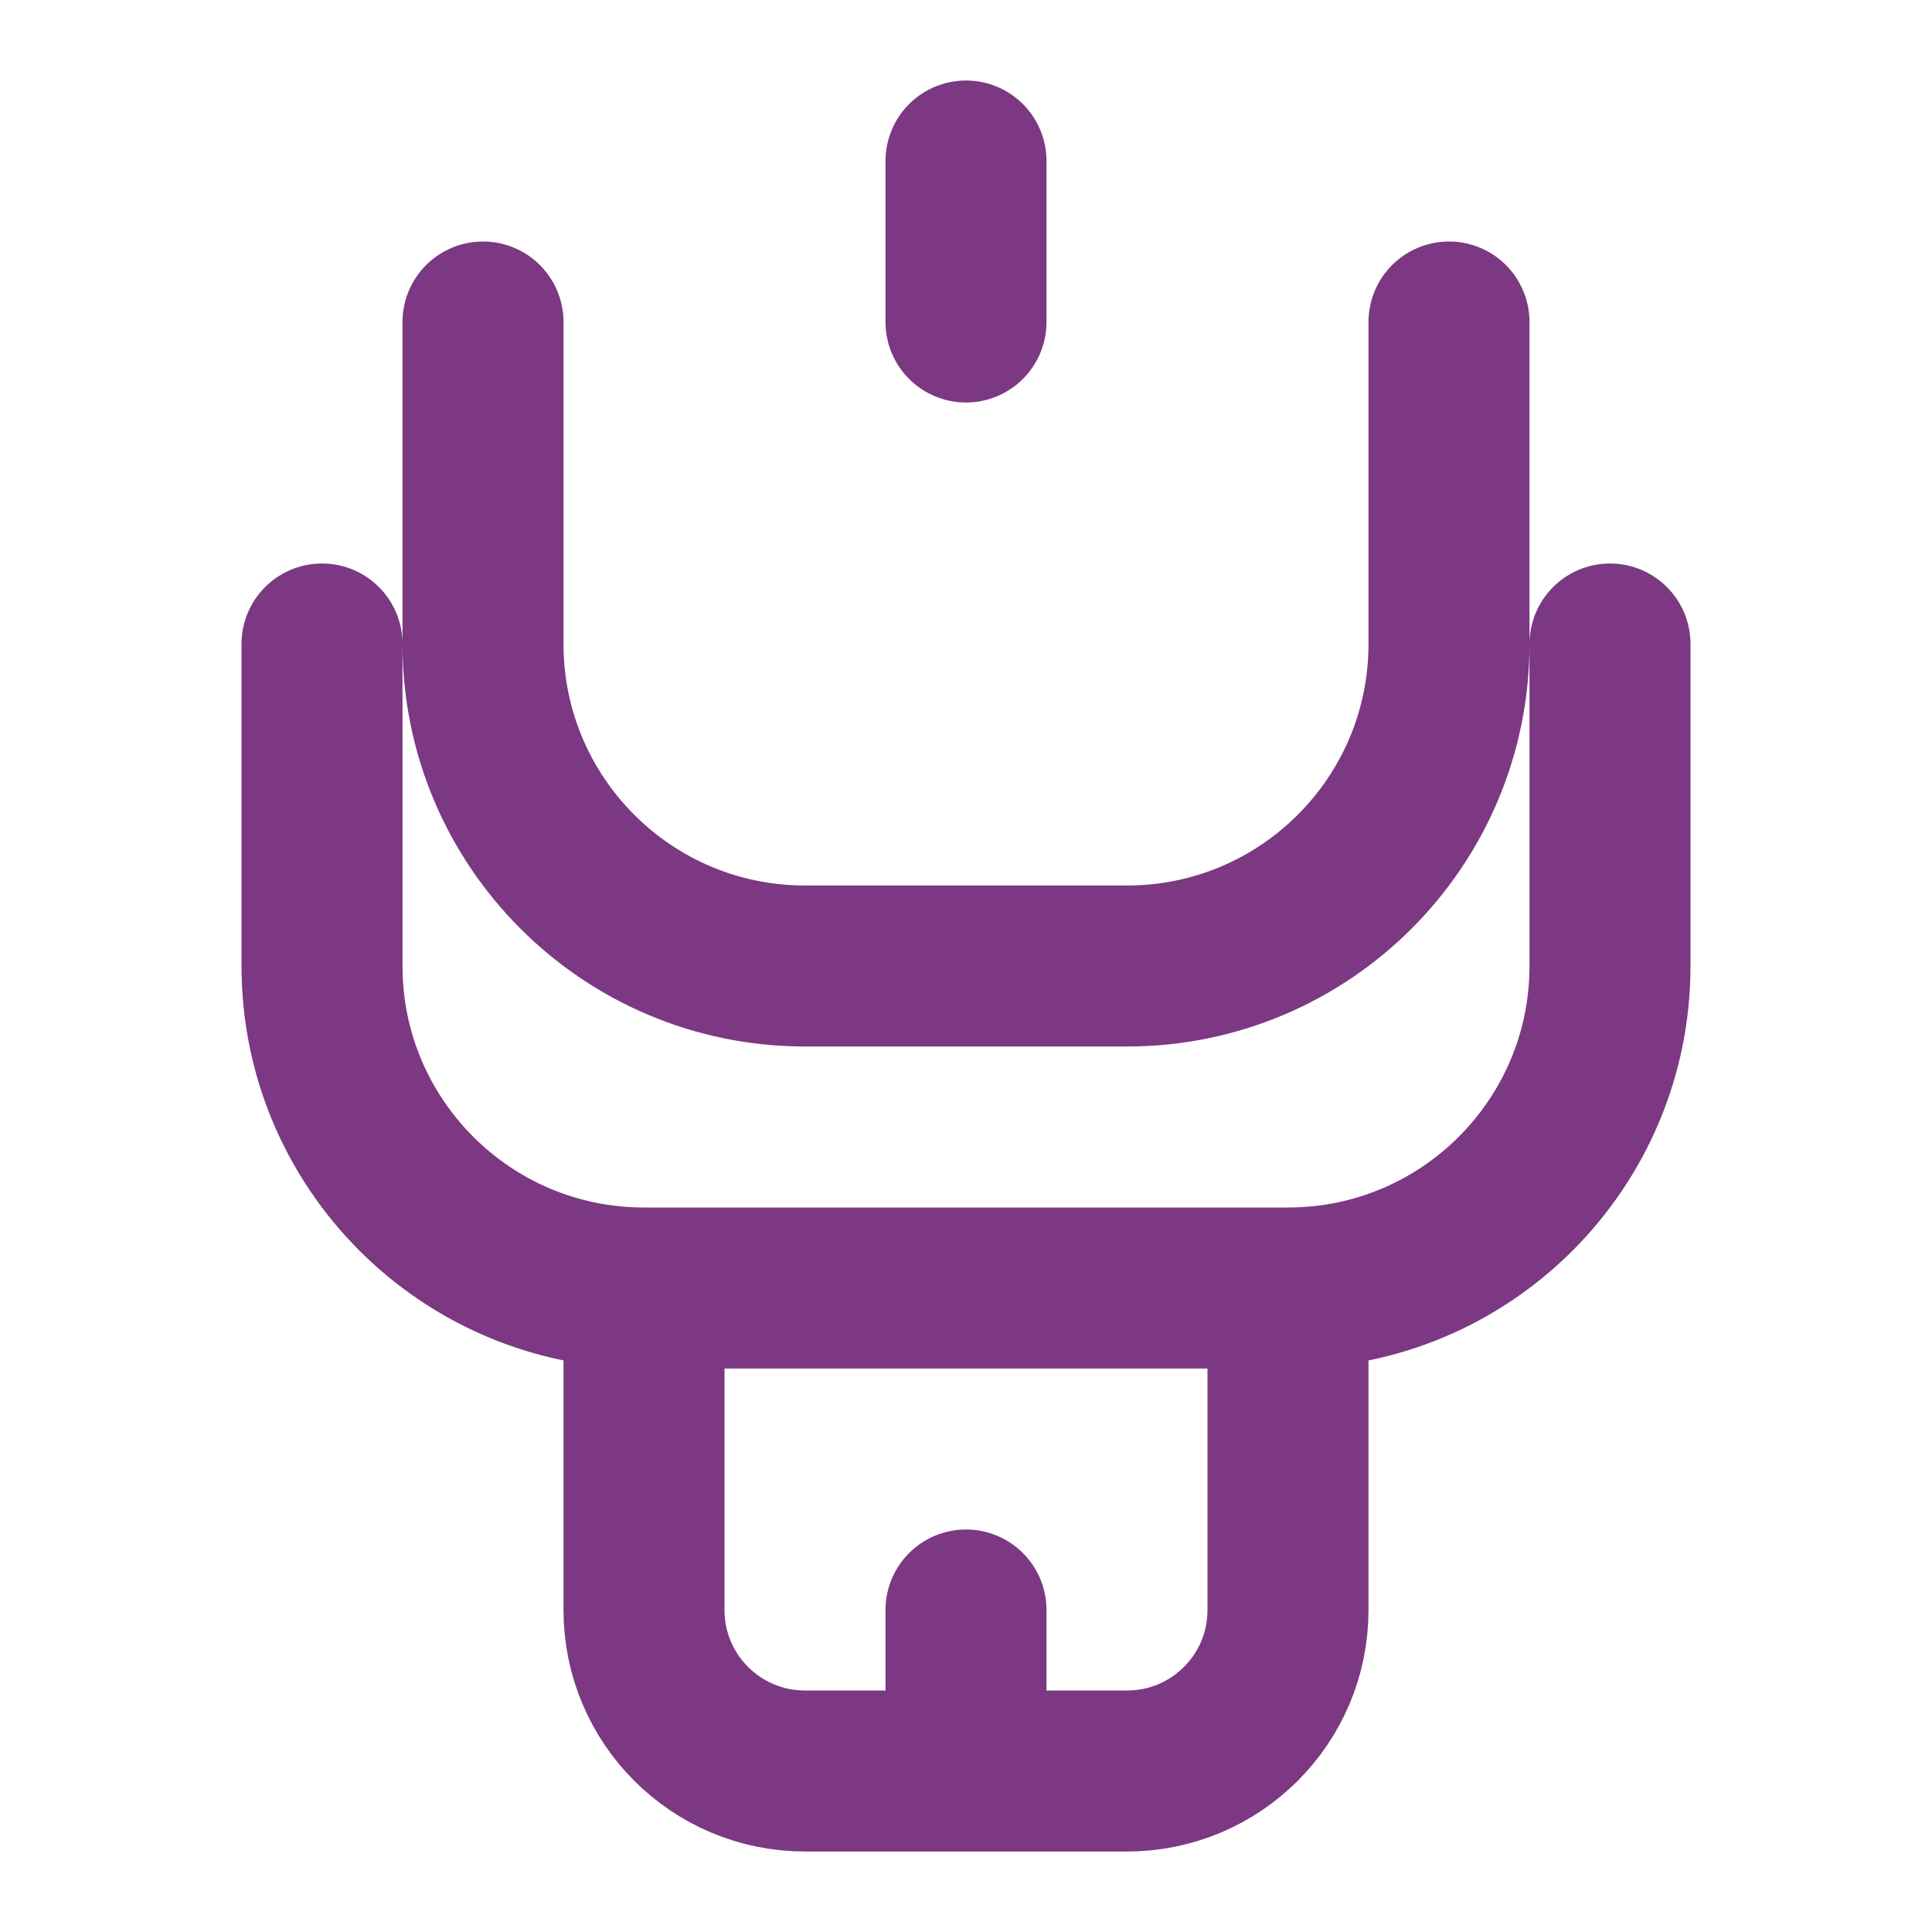 <?xml version="1.0" encoding="UTF-8"?>
<svg width="24px" height="24px" viewBox="0 0 24 24" version="1.1" xmlns="http://www.w3.org/2000/svg">
    <g stroke="none" stroke-width="1" fill="none" fill-rule="evenodd">
        <path d="M12,2 L12,4 M12,20 L12,22 M6,4 L6,8 C6,10.209 7.791,12 10,12 L14,12 C16.209,12 18,10.209 18,8 L18,4 M4,8 L4,12 C4,14.209 5.791,16 8,16 L16,16 C18.209,16 20,14.209 20,12 L20,8 M8,16 L8,20 C8,21.105 8.895,22 10,22 L14,22 C15.105,22 16,21.105 16,20 L16,16" stroke="#7c3882" stroke-width="2" stroke-linecap="round" stroke-linejoin="round"/>
    </g>
</svg> 